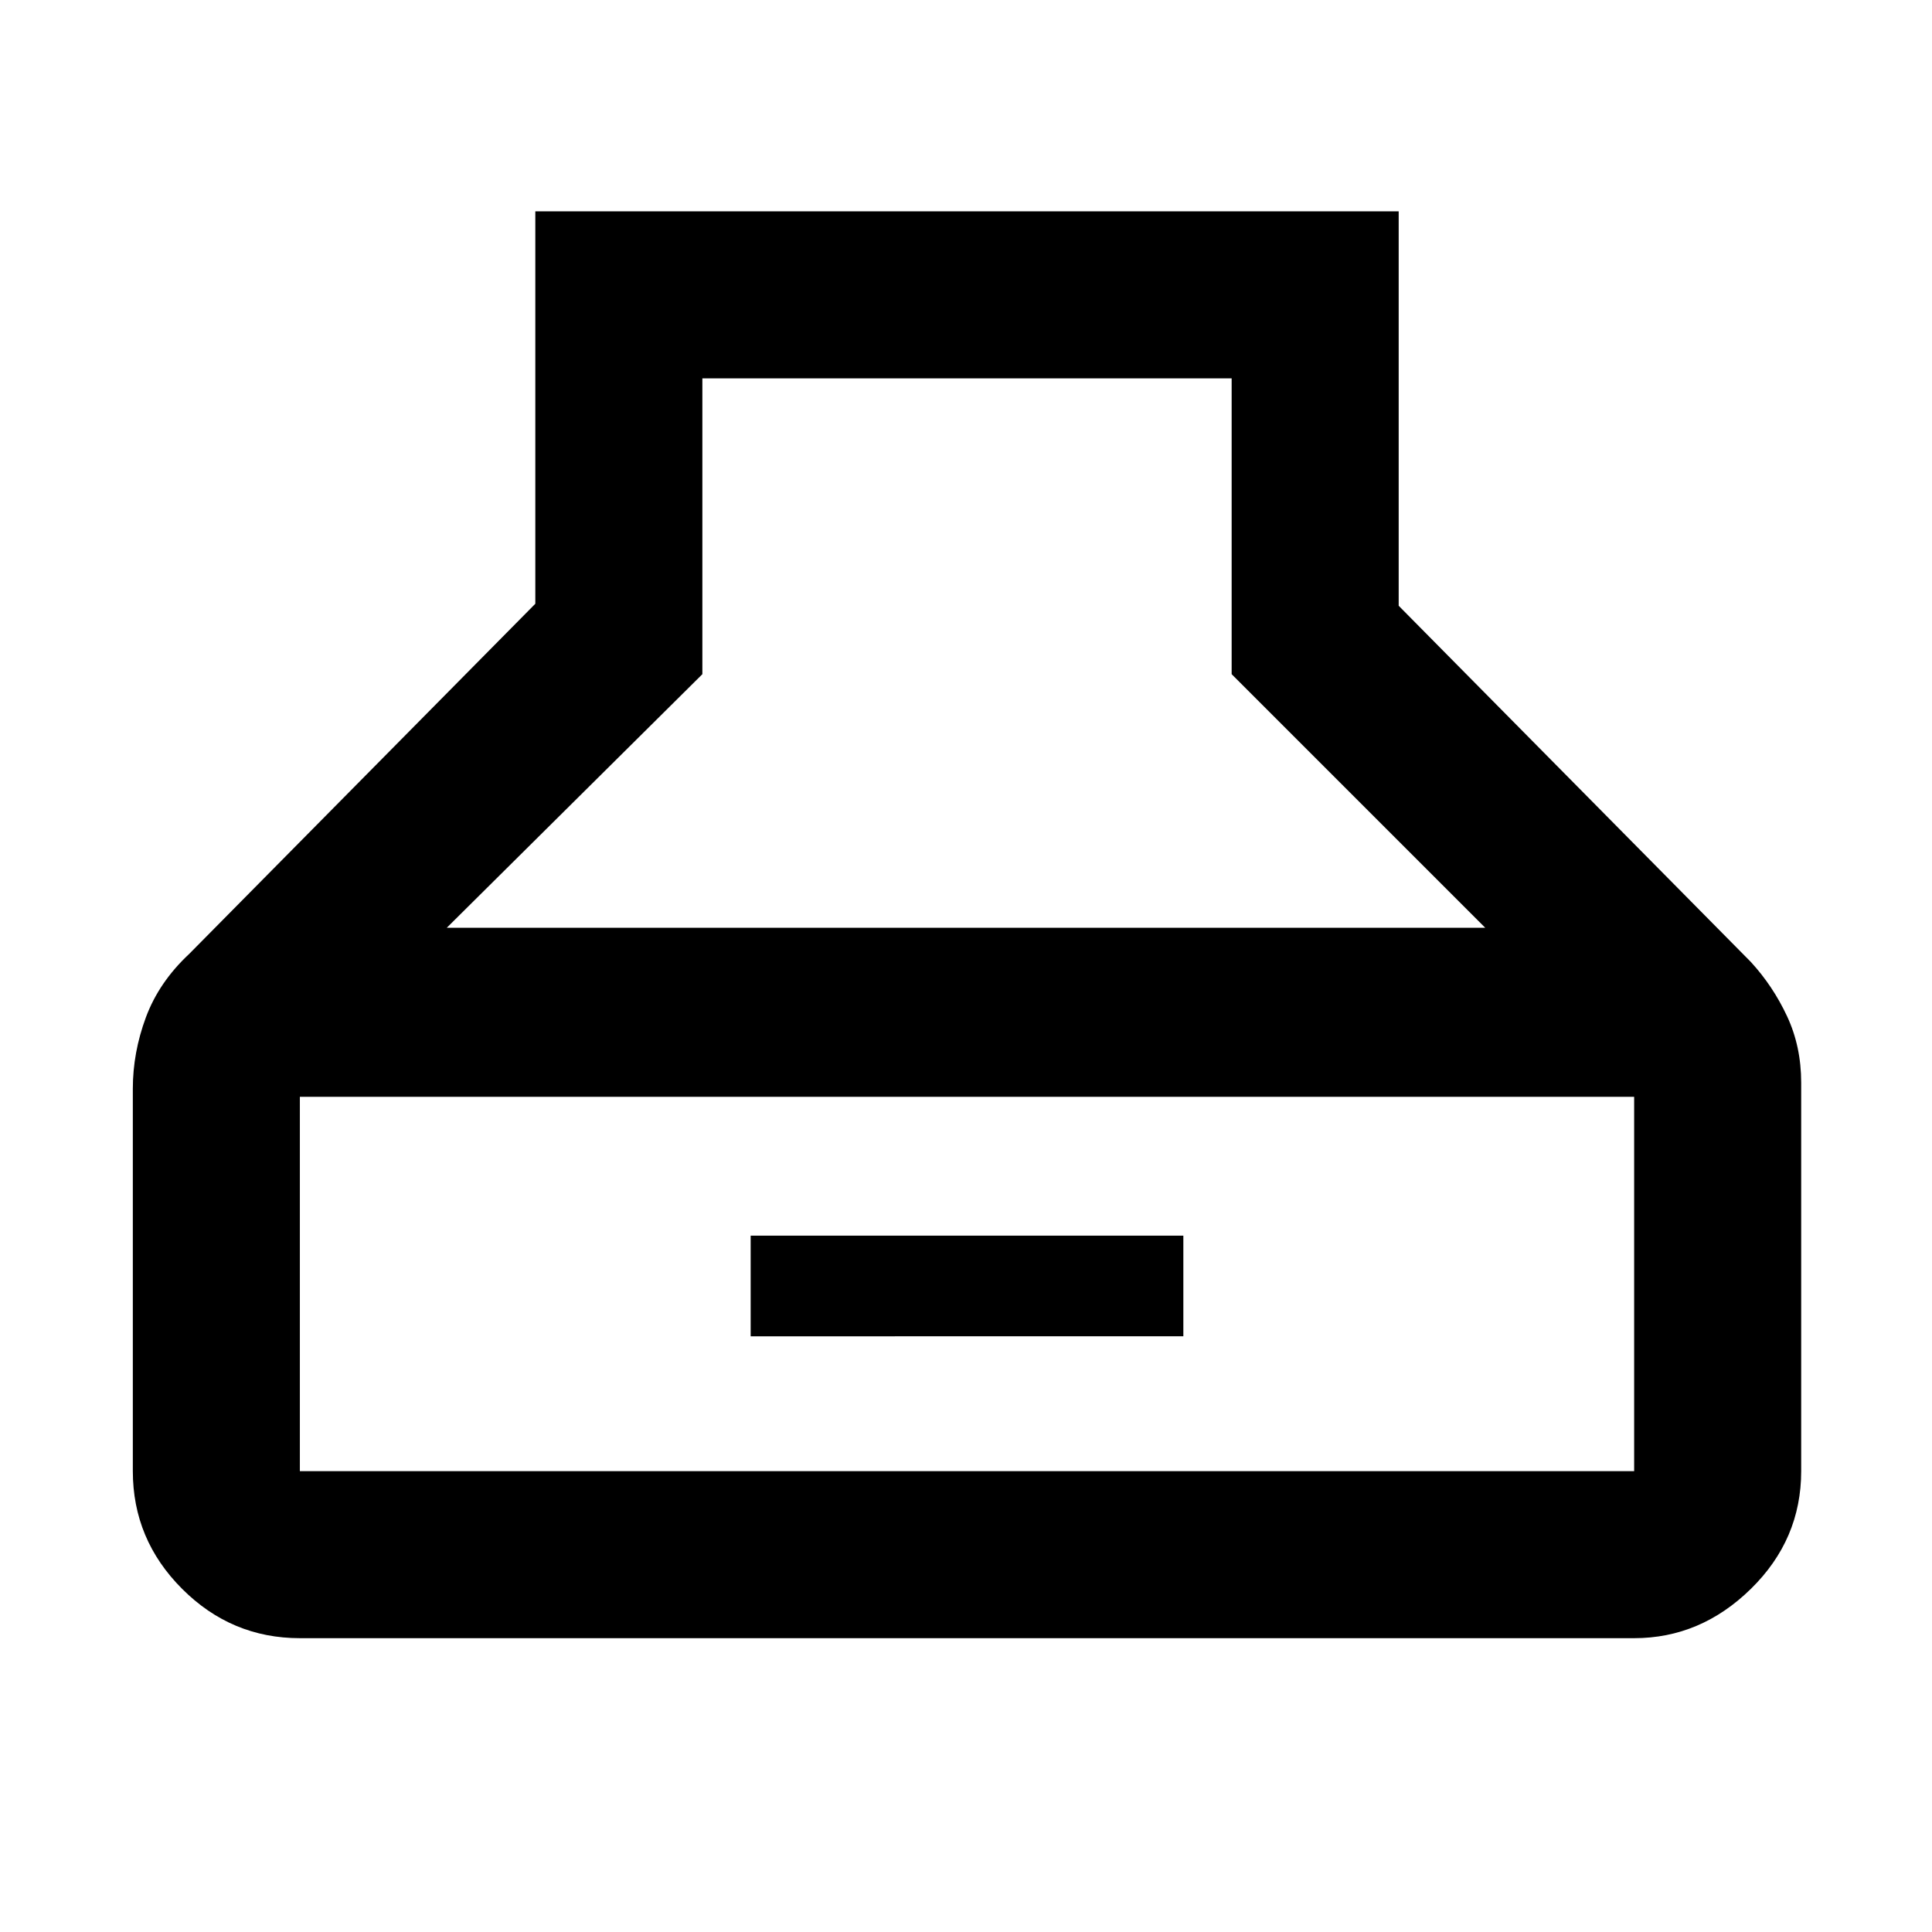 <svg xmlns="http://www.w3.org/2000/svg" height="48" width="48"><path d="M7.45 40.7q-1.7 0-2.925-1.225Q3.3 38.25 3.3 36.55v-9.5q0-.9.325-1.775Q3.95 24.4 4.7 23.7l8.6-8.7V5.25h21.45v9.8l8.75 8.85q.55.6.9 1.35.35.75.35 1.65v9.65q0 1.7-1.25 2.925-1.25 1.225-2.9 1.225Zm3.65-17.65h25.8l-6.3-6.3V9.4H17.45v7.35Zm-3.65 13.5H40.6v-9.3H7.45v9.3Zm11.2-3.35v-2.5H29.4v2.5Z"/></svg>